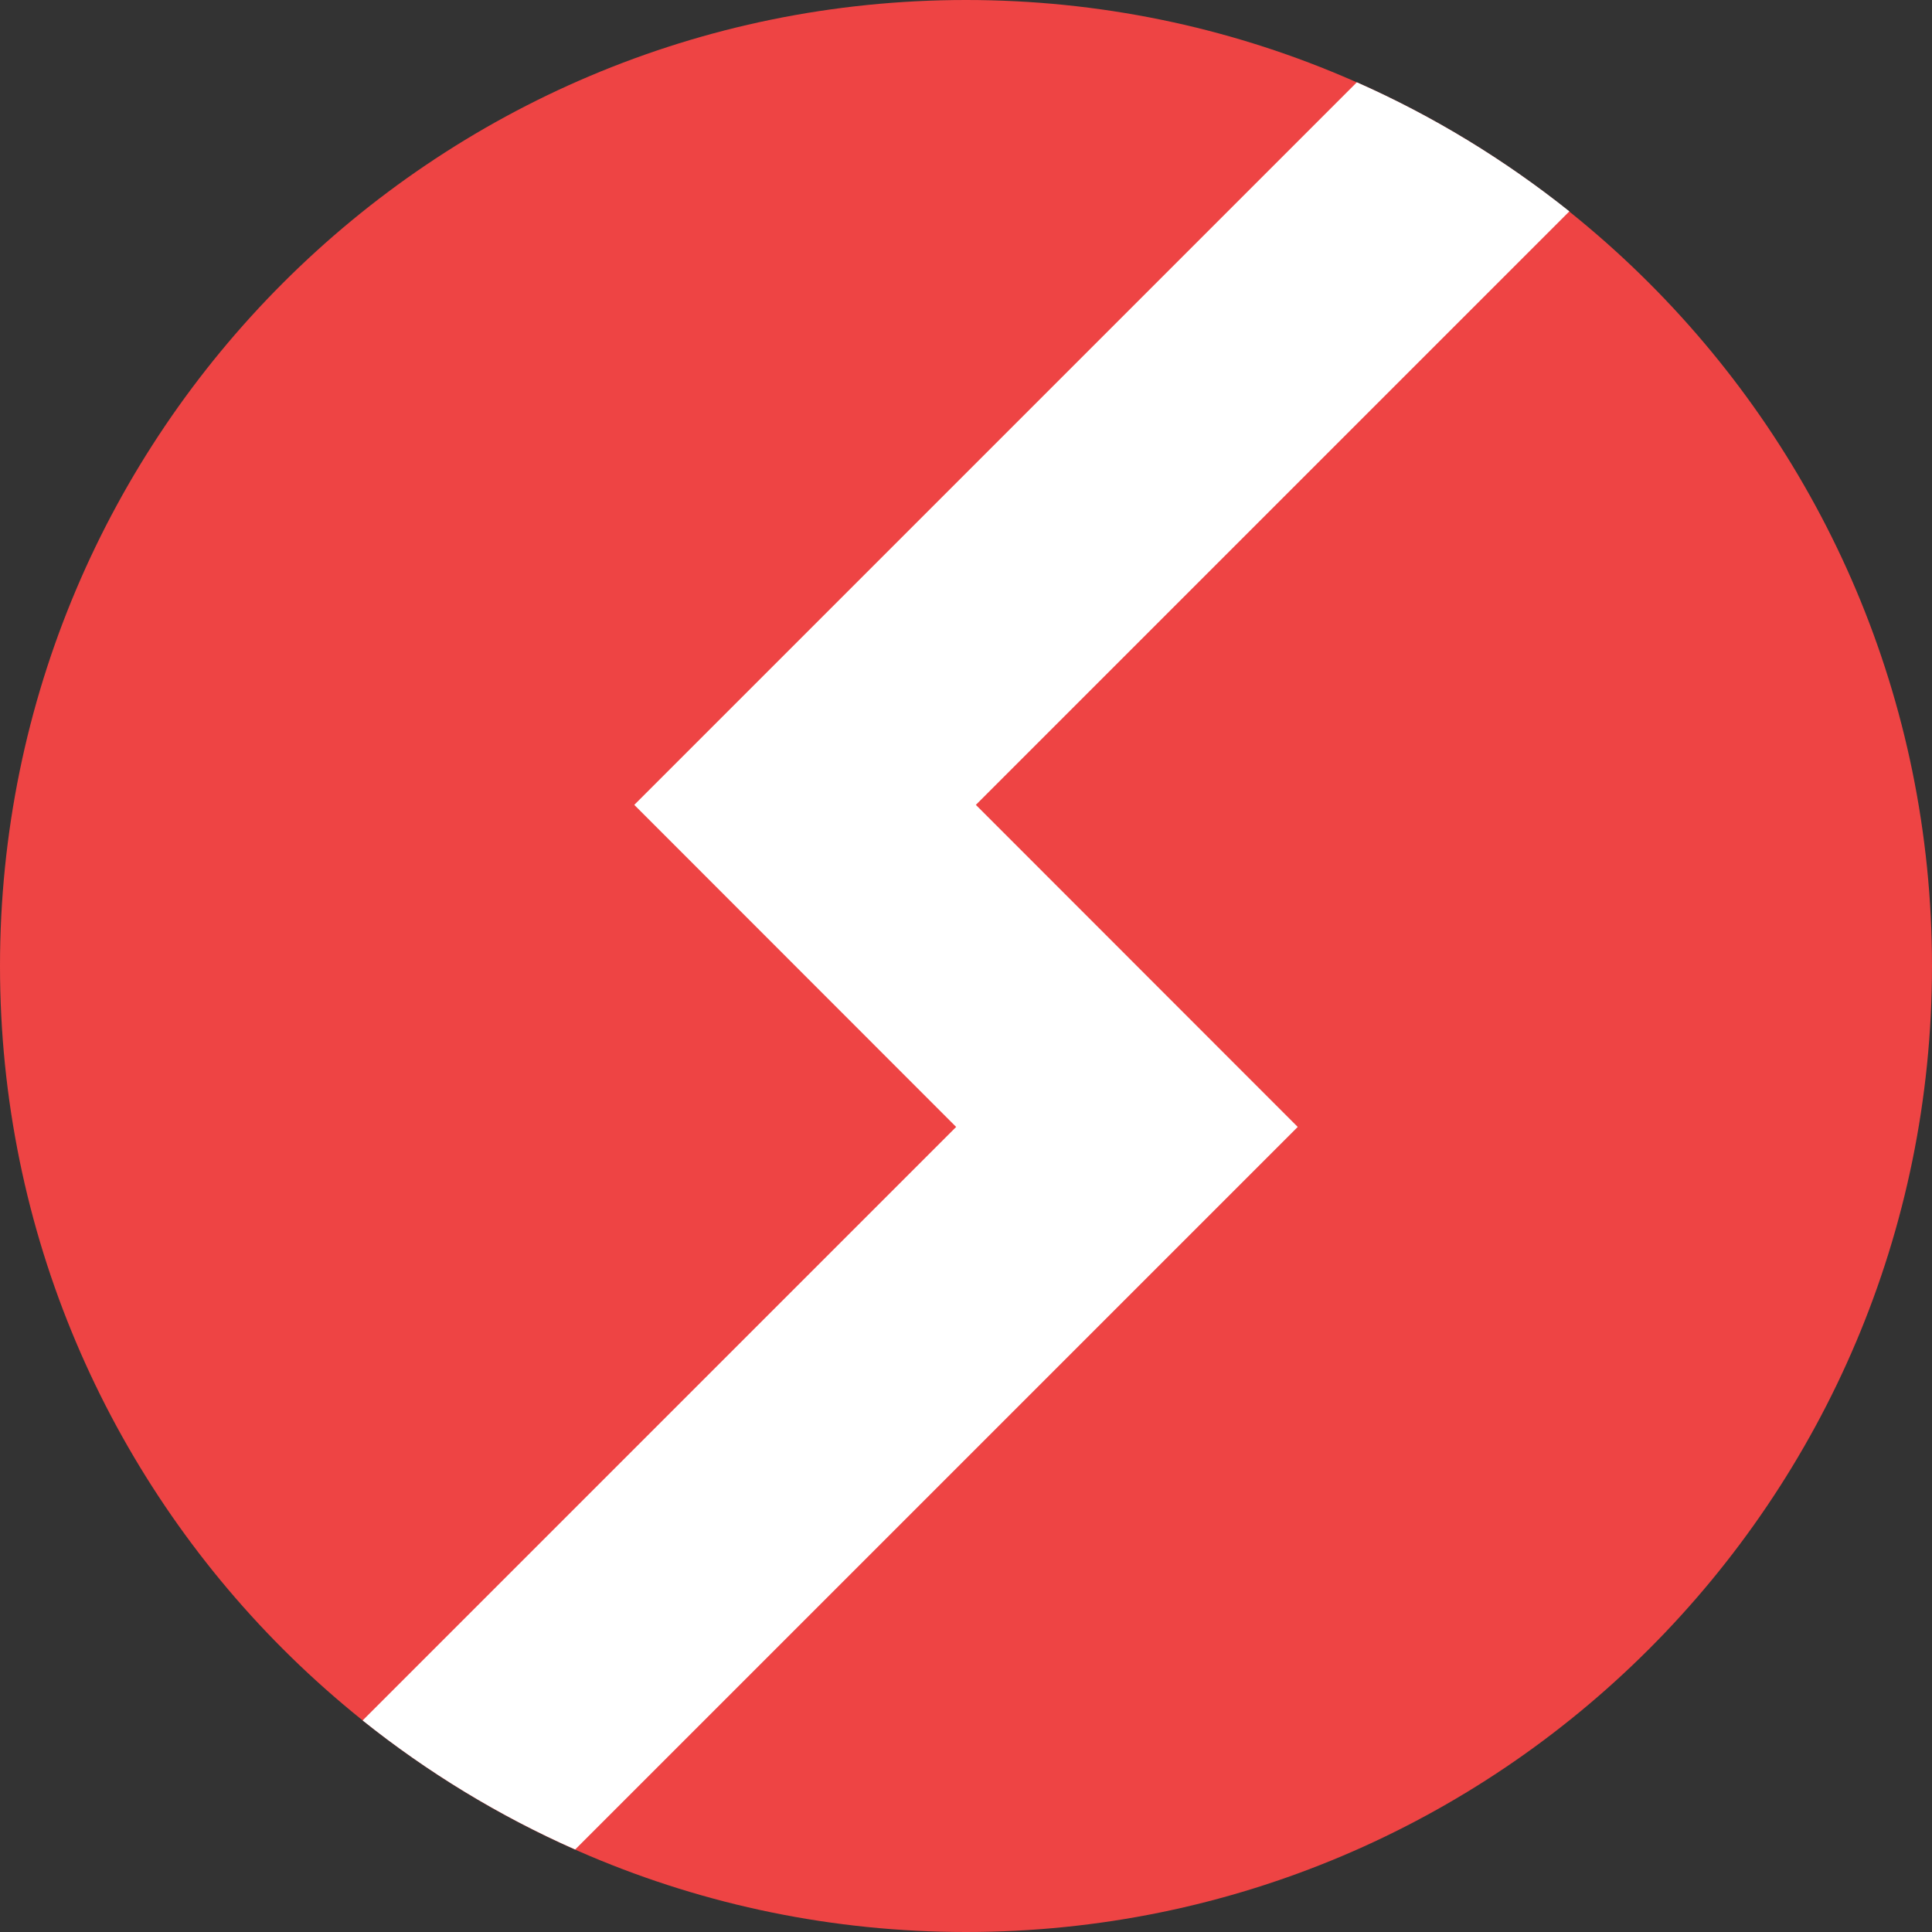 <svg width="10" height="10" viewBox="0 0 10 10" fill="none" xmlns="http://www.w3.org/2000/svg">
<rect x="0" y="0" width="10" height="10" fill="#333333" stroke="none"/>
<path d="M5 0C2.239 0 0 2.239 0 5C0 7.761 2.239 10 5 10C7.761 10 10 7.761 10 5C10 2.239 7.761 0 5 0Z" fill="#EE4444"/>
<path fill-rule="evenodd" clip-rule="evenodd" d="M2.977 9.573C2.581 9.398 2.211 9.172 1.877 8.905L4.949 5.833L3.283 4.166L7.023 0.426C7.419 0.601 7.788 0.827 8.123 1.094L5.051 4.166L6.717 5.833L2.977 9.573Z" fill="white"/>
</svg>
